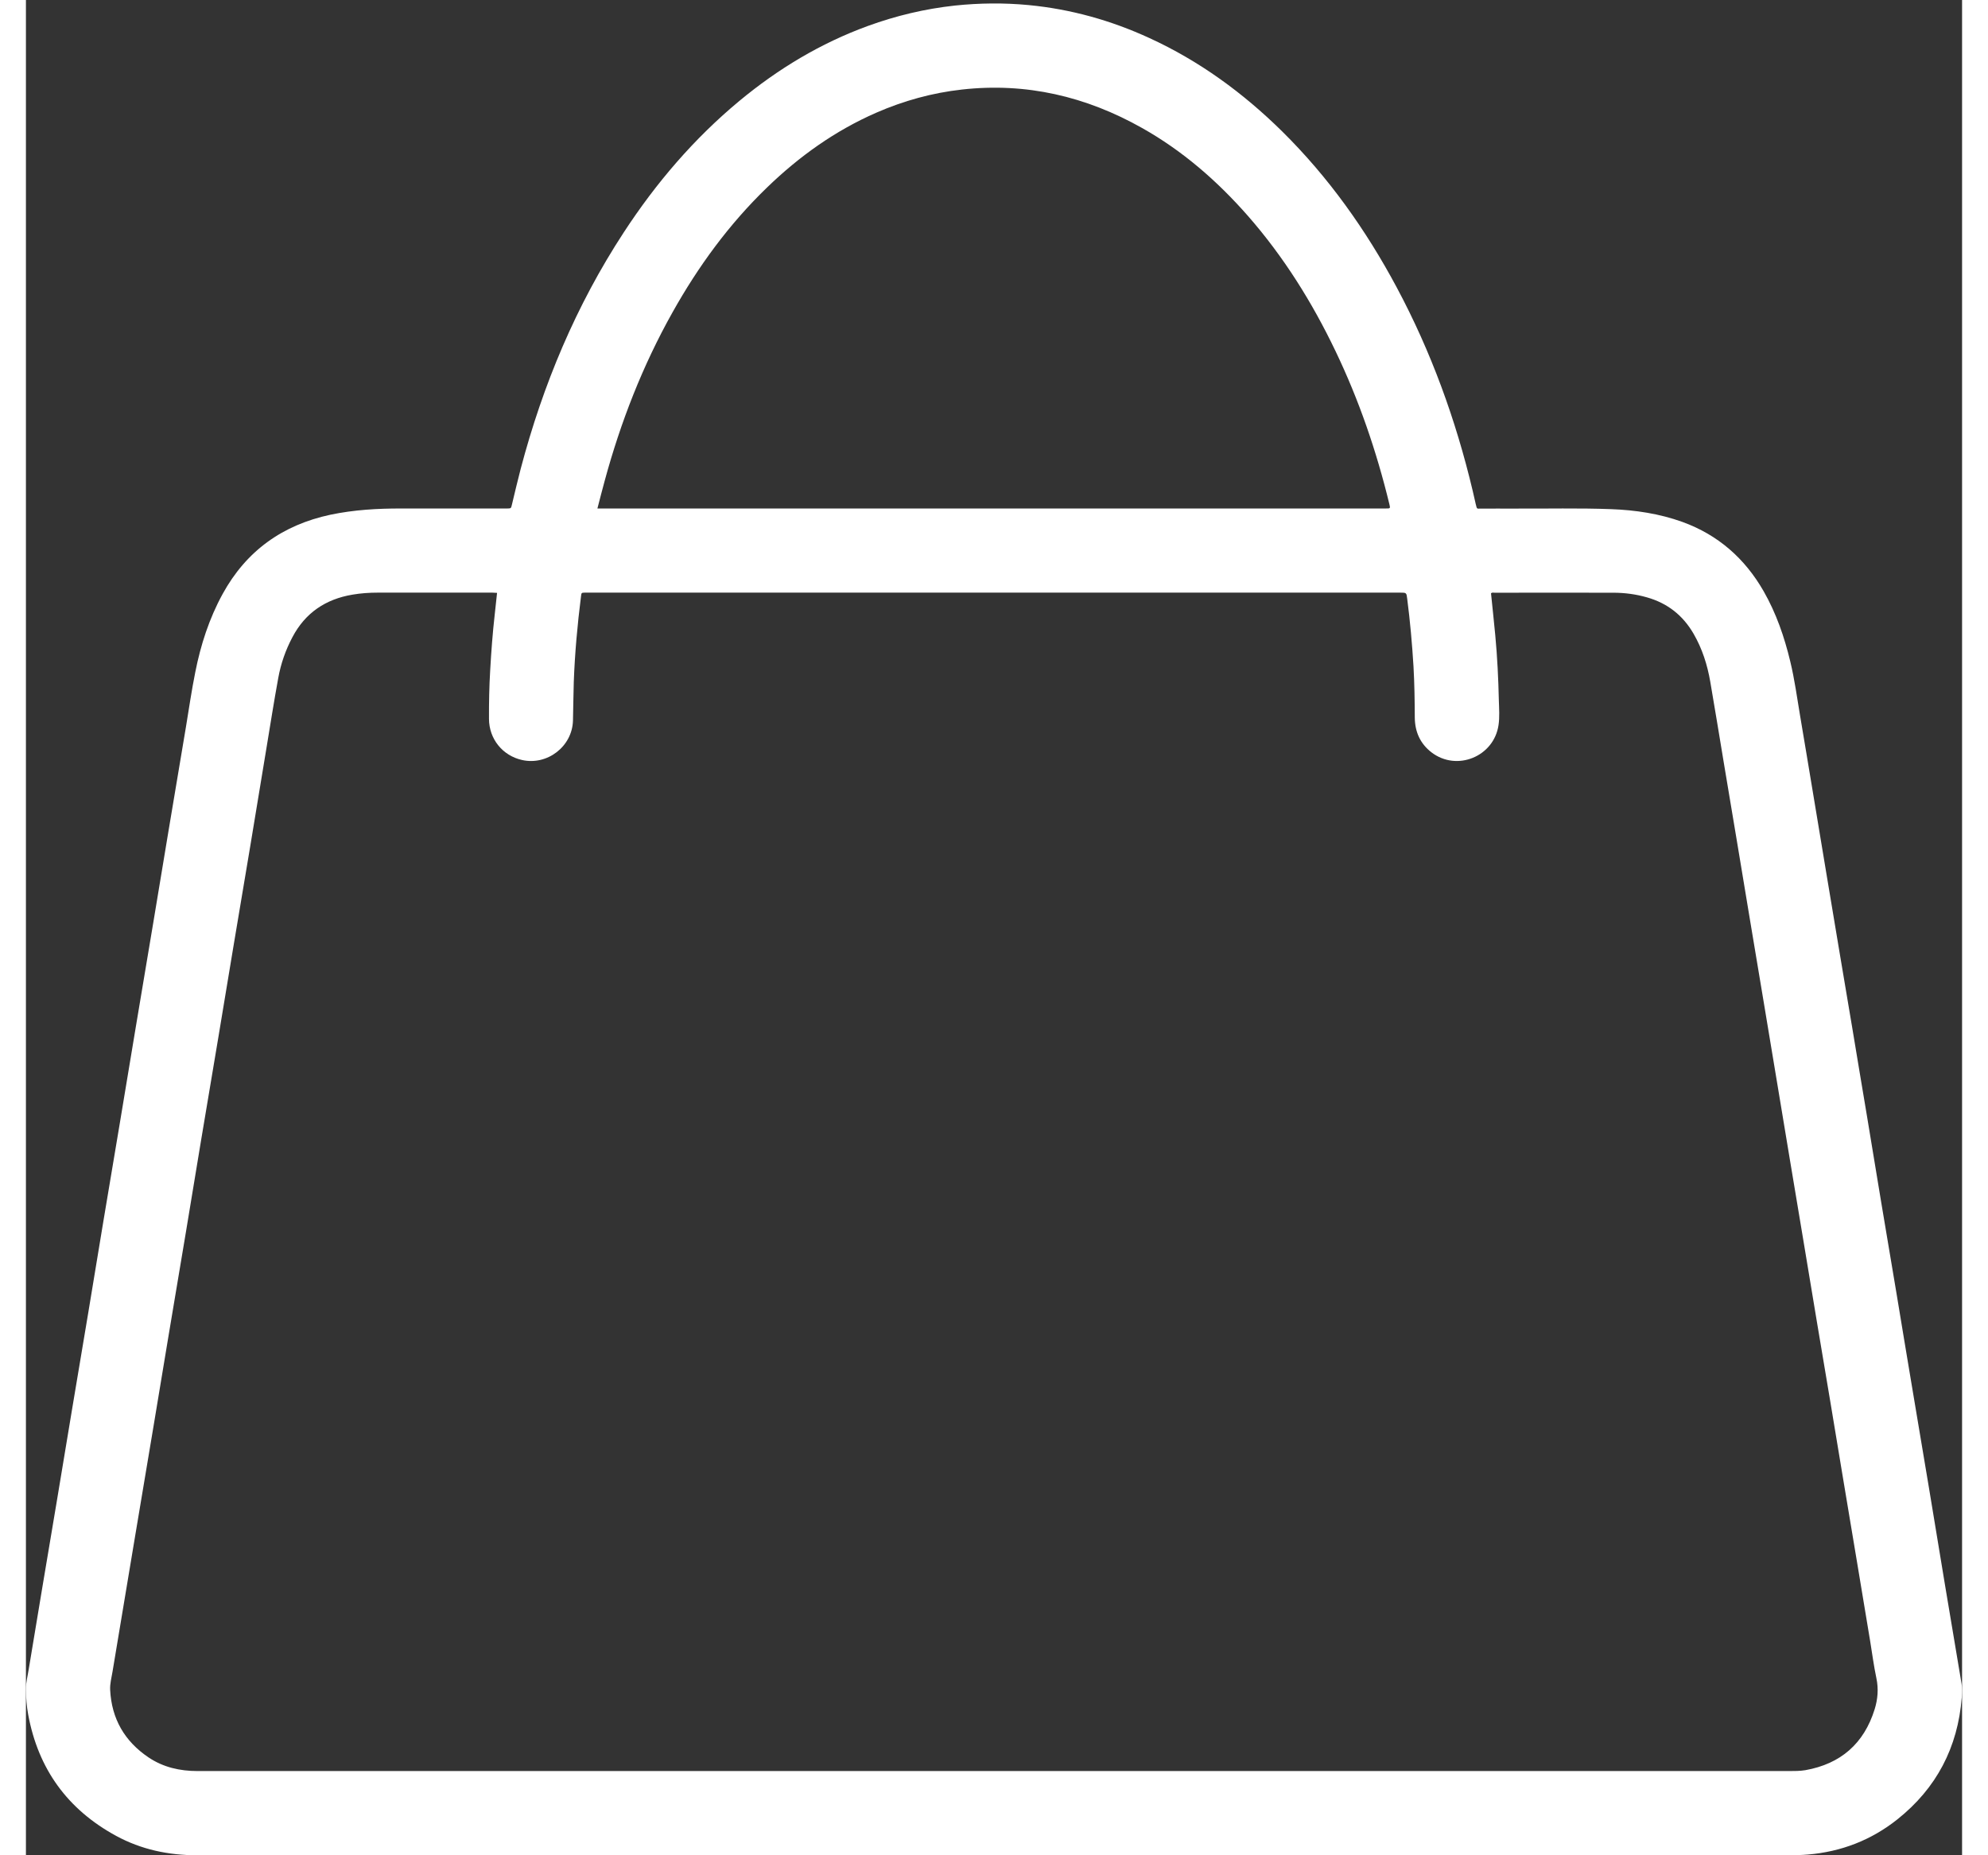 <svg width="30" height="28" viewBox="0 0 24 23" fill="none" xmlns="http://www.w3.org/2000/svg">
    <rect x="0" y="0" width="24" height="23" fill="#333333" stroke="none"/>
    <g>
        <path d="M11.996 22.999C8.704 22.999 5.413 22.999 2.122 23C1.767 23 1.429 22.929 1.117 22.759C0.516 22.432 0.152 21.93 0.028 21.256C0.009 21.154 0.001 21.05 -0 20.946C-0.002 20.86 0.022 20.777 0.035 20.692C0.09 20.357 0.146 20.022 0.202 19.687C0.262 19.331 0.322 18.976 0.381 18.621C0.445 18.241 0.507 17.862 0.57 17.483C0.637 17.079 0.706 16.676 0.773 16.272C0.836 15.893 0.898 15.513 0.961 15.134C1.029 14.73 1.097 14.327 1.164 13.923C1.231 13.52 1.298 13.116 1.365 12.713C1.436 12.285 1.509 11.857 1.58 11.43C1.643 11.05 1.705 10.671 1.769 10.291C1.84 9.864 1.912 9.436 1.984 9.009C2.021 8.784 2.054 8.558 2.099 8.334C2.166 7.995 2.271 7.669 2.438 7.364C2.731 6.829 3.181 6.508 3.775 6.381C4.066 6.32 4.36 6.303 4.656 6.304C5.082 6.304 5.508 6.304 5.934 6.304C5.945 6.304 5.955 6.304 5.965 6.304C6.014 6.303 6.013 6.303 6.024 6.257C6.06 6.109 6.094 5.96 6.133 5.812C6.408 4.77 6.819 3.786 7.41 2.882C7.81 2.269 8.281 1.718 8.845 1.25C9.324 0.853 9.85 0.536 10.436 0.322C10.785 0.195 11.145 0.109 11.515 0.069C11.82 0.037 12.125 0.034 12.43 0.063C12.951 0.113 13.449 0.252 13.925 0.471C14.545 0.755 15.087 1.151 15.571 1.628C16.147 2.197 16.61 2.849 16.991 3.561C17.418 4.359 17.724 5.202 17.933 6.081C17.946 6.136 17.958 6.192 17.971 6.247C17.989 6.317 17.98 6.305 18.041 6.305C18.178 6.306 18.314 6.304 18.451 6.305C18.85 6.307 19.25 6.297 19.649 6.312C19.951 6.323 20.249 6.368 20.535 6.471C20.977 6.632 21.307 6.923 21.54 7.329C21.696 7.602 21.797 7.895 21.87 8.199C21.924 8.421 21.954 8.647 21.992 8.872C22.048 9.201 22.102 9.531 22.157 9.86C22.212 10.193 22.268 10.526 22.323 10.859C22.378 11.187 22.433 11.514 22.487 11.841C22.538 12.146 22.589 12.451 22.641 12.756C22.7 13.116 22.761 13.475 22.821 13.835C22.88 14.19 22.938 14.545 22.997 14.901C23.061 15.28 23.125 15.659 23.188 16.039C23.251 16.418 23.313 16.798 23.377 17.177C23.448 17.605 23.521 18.032 23.592 18.46C23.659 18.863 23.725 19.267 23.792 19.671C23.859 20.072 23.927 20.474 23.994 20.875C24.003 20.932 24 20.989 23.996 21.046C23.947 21.663 23.683 22.169 23.198 22.555C22.875 22.812 22.503 22.956 22.09 22.991C22.01 22.998 21.931 22.999 21.852 22.999C18.566 22.999 15.281 22.999 11.996 22.999ZM5.84 7.35C5.818 7.349 5.8 7.347 5.782 7.347C5.309 7.347 4.836 7.347 4.363 7.347C4.257 7.347 4.152 7.354 4.047 7.372C3.715 7.428 3.463 7.597 3.304 7.898C3.219 8.058 3.16 8.227 3.128 8.404C3.074 8.698 3.028 8.994 2.979 9.289C2.913 9.693 2.846 10.096 2.779 10.5C2.712 10.903 2.643 11.306 2.576 11.71C2.513 12.09 2.45 12.469 2.387 12.849C2.316 13.276 2.244 13.703 2.172 14.131C2.109 14.51 2.047 14.89 1.984 15.269C1.912 15.697 1.84 16.124 1.769 16.552C1.705 16.932 1.643 17.311 1.58 17.691C1.501 18.166 1.42 18.642 1.341 19.118C1.251 19.653 1.162 20.19 1.073 20.726C1.061 20.8 1.04 20.873 1.044 20.95C1.062 21.308 1.223 21.587 1.52 21.787C1.703 21.91 1.909 21.956 2.128 21.956C4.135 21.955 6.142 21.956 8.15 21.956C12.719 21.956 17.288 21.956 21.857 21.956C21.924 21.956 21.992 21.956 22.058 21.945C22.496 21.867 22.784 21.615 22.916 21.191C22.955 21.066 22.966 20.937 22.938 20.805C22.906 20.654 22.886 20.5 22.861 20.347C22.806 20.018 22.752 19.689 22.697 19.36C22.642 19.028 22.586 18.697 22.531 18.366C22.476 18.037 22.422 17.707 22.367 17.378C22.311 17.047 22.256 16.716 22.2 16.384C22.146 16.055 22.091 15.726 22.036 15.397C21.981 15.063 21.925 14.73 21.869 14.397C21.815 14.07 21.761 13.742 21.706 13.415C21.651 13.082 21.595 12.749 21.54 12.416C21.485 12.088 21.431 11.761 21.376 11.434C21.321 11.101 21.265 10.768 21.21 10.434C21.155 10.107 21.101 9.78 21.046 9.453C20.991 9.119 20.936 8.786 20.879 8.453C20.843 8.243 20.779 8.042 20.672 7.857C20.54 7.629 20.349 7.478 20.095 7.406C19.957 7.366 19.816 7.348 19.673 7.348C19.184 7.347 18.695 7.348 18.206 7.348C18.191 7.348 18.174 7.342 18.161 7.356C18.178 7.53 18.198 7.704 18.214 7.879C18.239 8.147 18.252 8.415 18.258 8.684C18.261 8.786 18.269 8.888 18.254 8.989C18.197 9.38 17.737 9.568 17.423 9.327C17.283 9.219 17.218 9.073 17.216 8.897C17.215 8.685 17.212 8.474 17.2 8.262C17.183 7.981 17.158 7.702 17.122 7.423C17.113 7.347 17.112 7.347 17.035 7.347C13.679 7.347 10.323 7.347 6.966 7.347C6.954 7.347 6.941 7.347 6.929 7.347C6.887 7.348 6.886 7.348 6.881 7.39C6.836 7.744 6.804 8.099 6.791 8.455C6.786 8.614 6.785 8.773 6.781 8.932C6.773 9.254 6.463 9.492 6.15 9.422C5.908 9.368 5.741 9.161 5.74 8.912C5.739 8.71 5.743 8.508 5.755 8.307C5.768 8.077 5.785 7.848 5.811 7.619C5.821 7.53 5.83 7.442 5.84 7.35ZM7.084 6.304C7.112 6.304 7.131 6.304 7.151 6.304C10.383 6.304 13.615 6.304 16.847 6.304C16.861 6.304 16.875 6.304 16.889 6.303C16.905 6.303 16.91 6.294 16.907 6.279C16.905 6.269 16.904 6.26 16.901 6.25C16.742 5.595 16.525 4.961 16.234 4.354C15.944 3.748 15.591 3.183 15.148 2.677C14.768 2.244 14.338 1.869 13.834 1.586C13.14 1.195 12.399 1.021 11.603 1.11C11.234 1.151 10.88 1.249 10.541 1.397C10.031 1.62 9.586 1.938 9.187 2.324C8.716 2.779 8.334 3.302 8.015 3.872C7.644 4.533 7.372 5.232 7.174 5.961C7.143 6.073 7.115 6.185 7.084 6.304Z" fill="white"/>
    </g>
    <defs>
        <clipPath id="clip0_495_41">
            <rect width="24" height="22.957" fill="white" transform="translate(0 0.043)"/>
        </clipPath>
    </defs>
</svg>